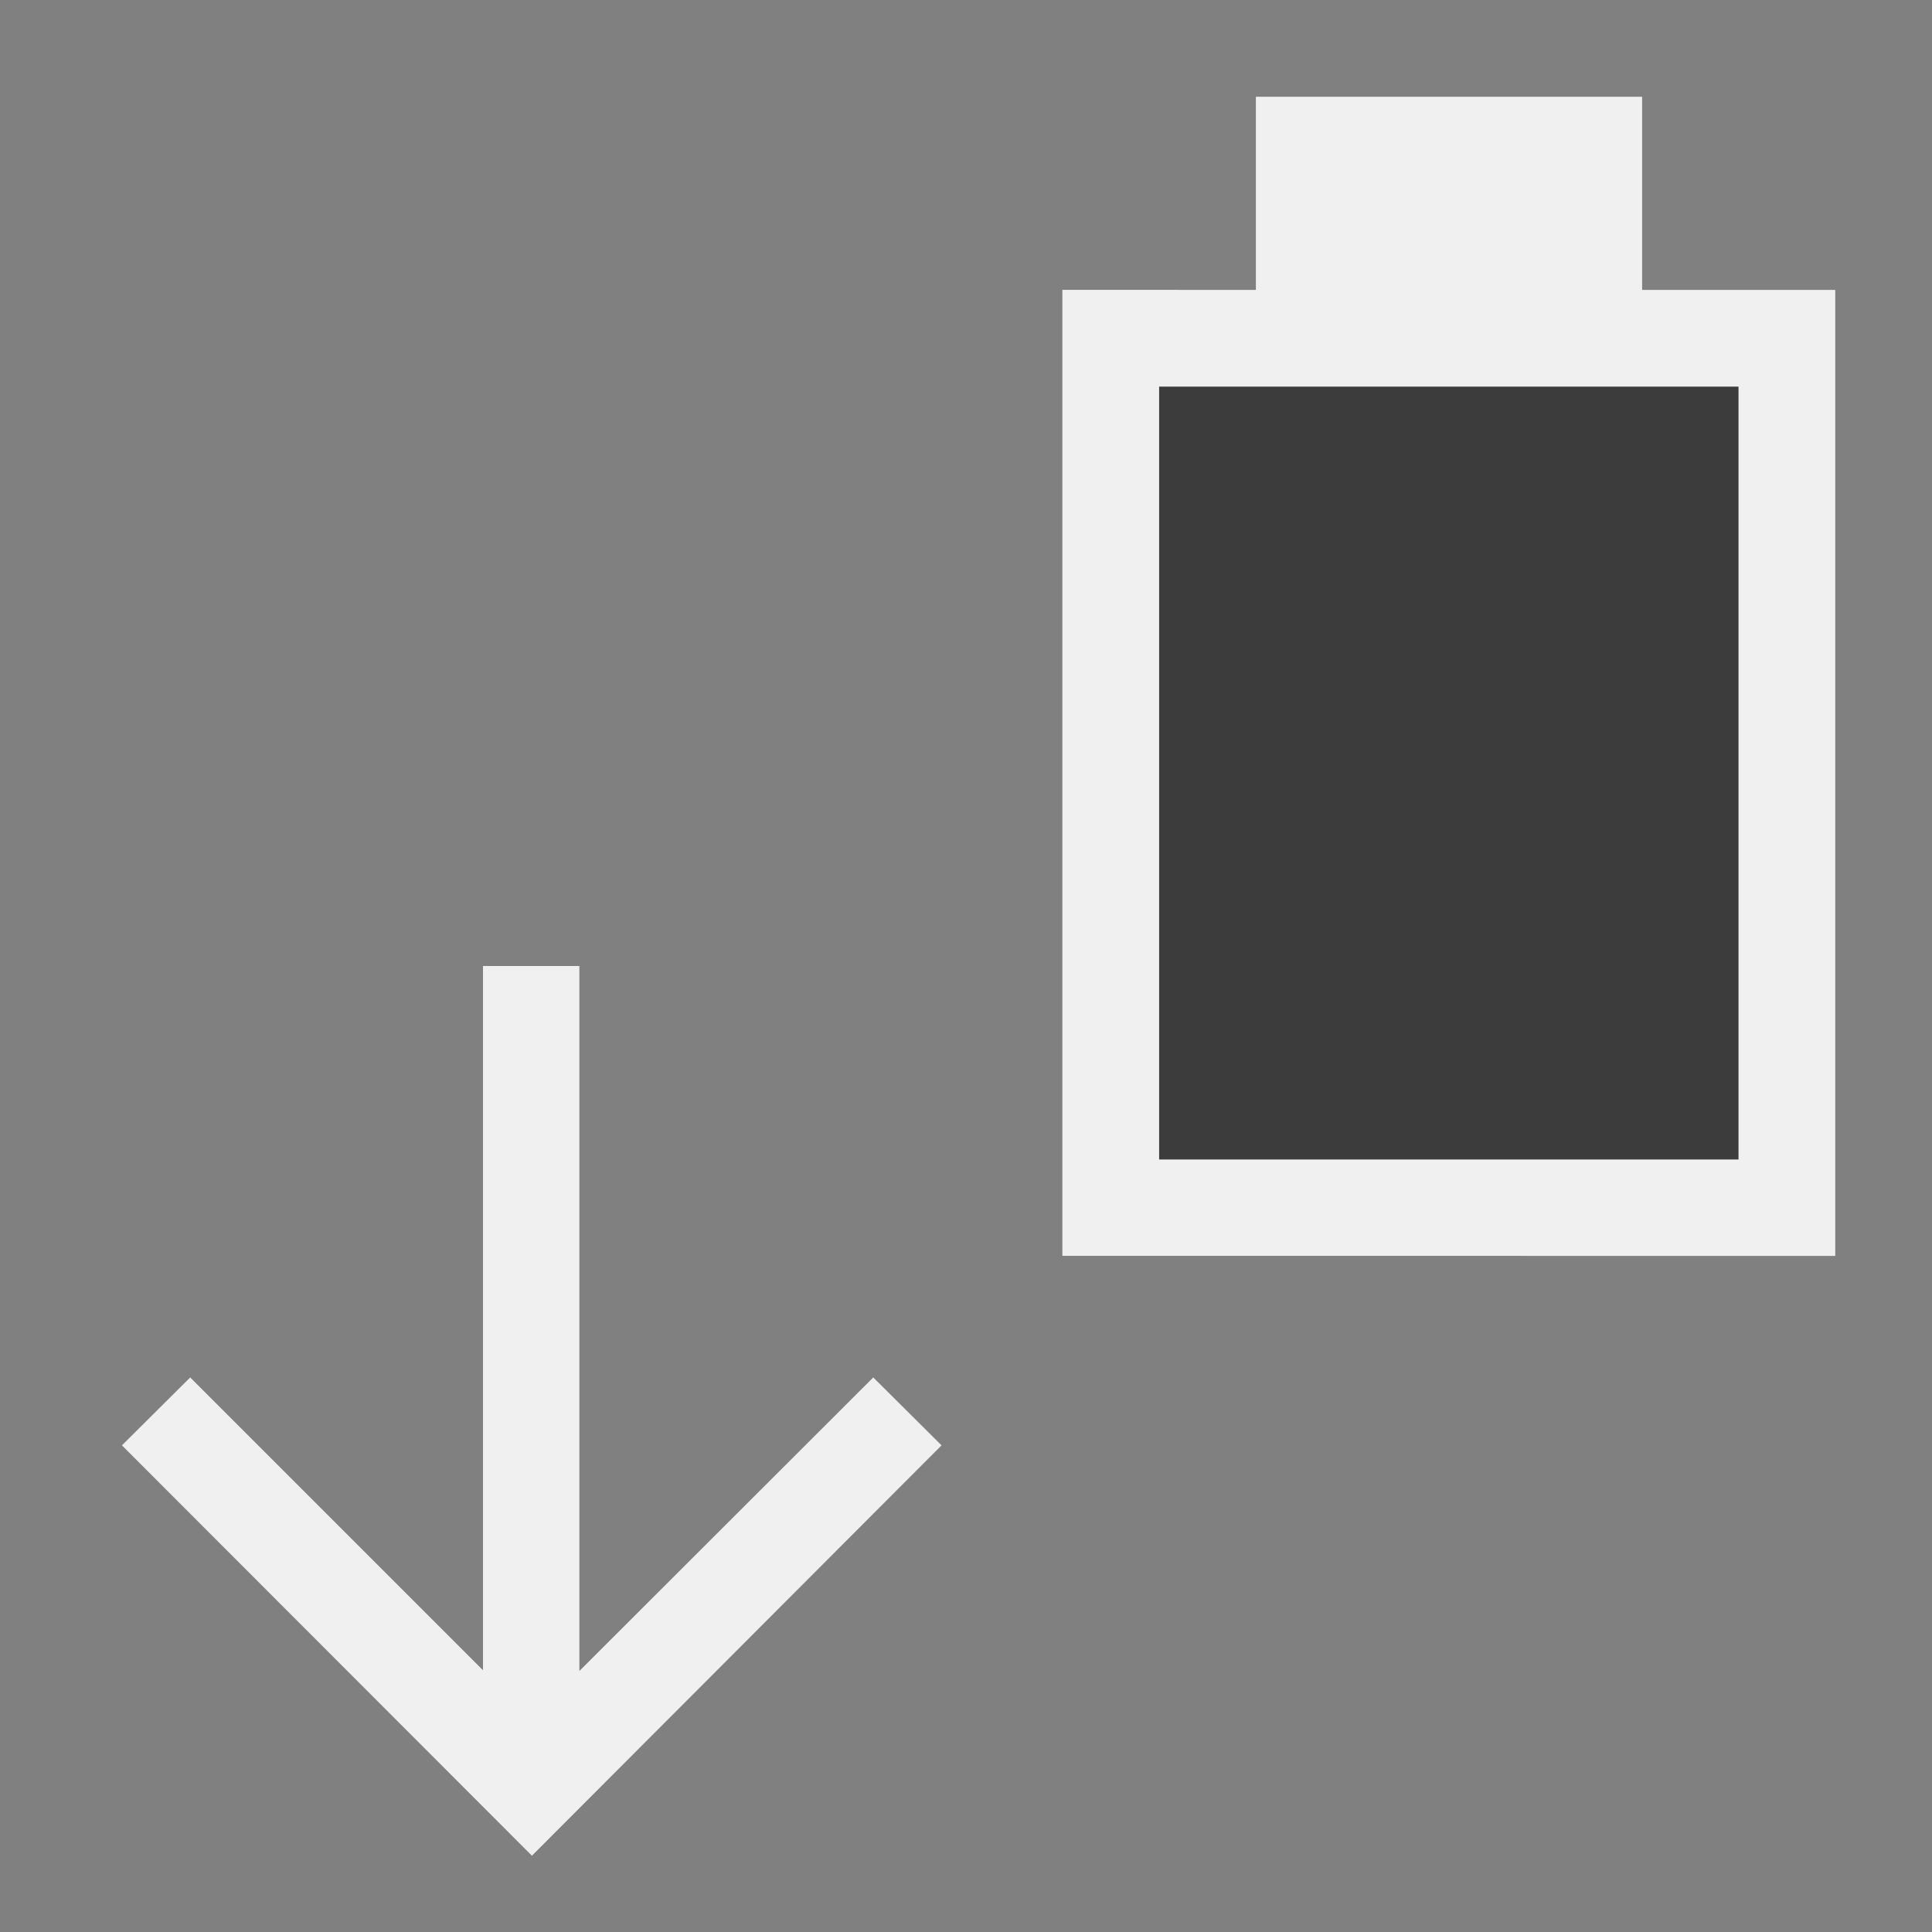 <?xml version="1.0" encoding="UTF-8" standalone="no"?>
<!-- Created with Inkscape (http://www.inkscape.org/) -->

<svg
   width="20"
   height="20"
   viewBox="0 0 5.292 5.292"
   version="1.1"
   id="svg8"
   inkscape:version="1.4.2 (ebf0e94, 2025-05-08)"
   sodipodi:docname="Paste.svg"
   xmlns:inkscape="http://www.inkscape.org/namespaces/inkscape"
   xmlns:sodipodi="http://sodipodi.sourceforge.net/DTD/sodipodi-0.dtd"
   xmlns="http://www.w3.org/2000/svg"
   xmlns:svg="http://www.w3.org/2000/svg"
   xmlns:rdf="http://www.w3.org/1999/02/22-rdf-syntax-ns#"
   xmlns:cc="http://creativecommons.org/ns#"
   xmlns:dc="http://purl.org/dc/elements/1.1/">
  <rect x="0" y="0" width="5.292" height="5.292" fill="#808080" stroke="none"/>
  <defs
     id="defs2" />
  <sodipodi:namedview
     id="base"
     pagecolor="#ffffff"
     bordercolor="#666666"
     borderopacity="1.0"
     inkscape:pageopacity="0.0"
     inkscape:pageshadow="2"
     inkscape:zoom="31.659099"
     inkscape:cx="5.732949"
     inkscape:cy="11.007894"
     inkscape:document-units="px"
     inkscape:current-layer="ForwardPlayback"
     showgrid="true"
     units="px"
     inkscape:window-width="1920"
     inkscape:window-height="1137"
     inkscape:window-x="-8"
     inkscape:window-y="-8"
     inkscape:window-maximized="1"
     inkscape:pagecheckerboard="0"
     inkscape:showpageshadow="2"
     inkscape:deskcolor="#d1d1d1">
    <inkscape:grid
       type="xygrid"
       id="grid4526"
       empspacing="10"
       originx="0"
       originy="0"
       spacingy="0.265"
       spacingx="0.265"
       units="px" />
  </sodipodi:namedview>
  <g
     inkscape:label="Layer 1"
     inkscape:groupmode="layer"
     id="layer1"
     transform="translate(0,-291.708)">
    <g
       id="ForwardPlayback"
       inkscape:label="#g4524"
       inkscape:export-xdpi="96"
       inkscape:export-ydpi="96">
      <path
         id="path3"
         style="color:#000000;fill:#f0f0f0;fill-opacity:1"
         d="m 1.457,296.791 -1.123,-1.124 0.187,-0.186 0.802,0.802 10e-6,-1.929 h 0.264 v 1.931 l 0.805,-0.804 0.187,0.186 z"
         sodipodi:nodetypes="cccccccccc" />
      <path
         id="rect1"
         style="fill:#f0f0f0;fill-opacity:1;stroke-width:1.18"
         d="m 2.91,292.502 0,2.646 2.117,1e-5 0,-2.646 H 4.498 l 0,-0.529 H 3.44 l 0,0.529 z"
         sodipodi:nodetypes="ccccccccc" />
      <rect
         style="fill:#3c3c3c;fill-opacity:1;stroke-width:1.247"
         id="rect6"
         width="1.587"
         height="2.117"
         x="3.175"
         y="292.767" />
    </g>
  </g>
</svg>
